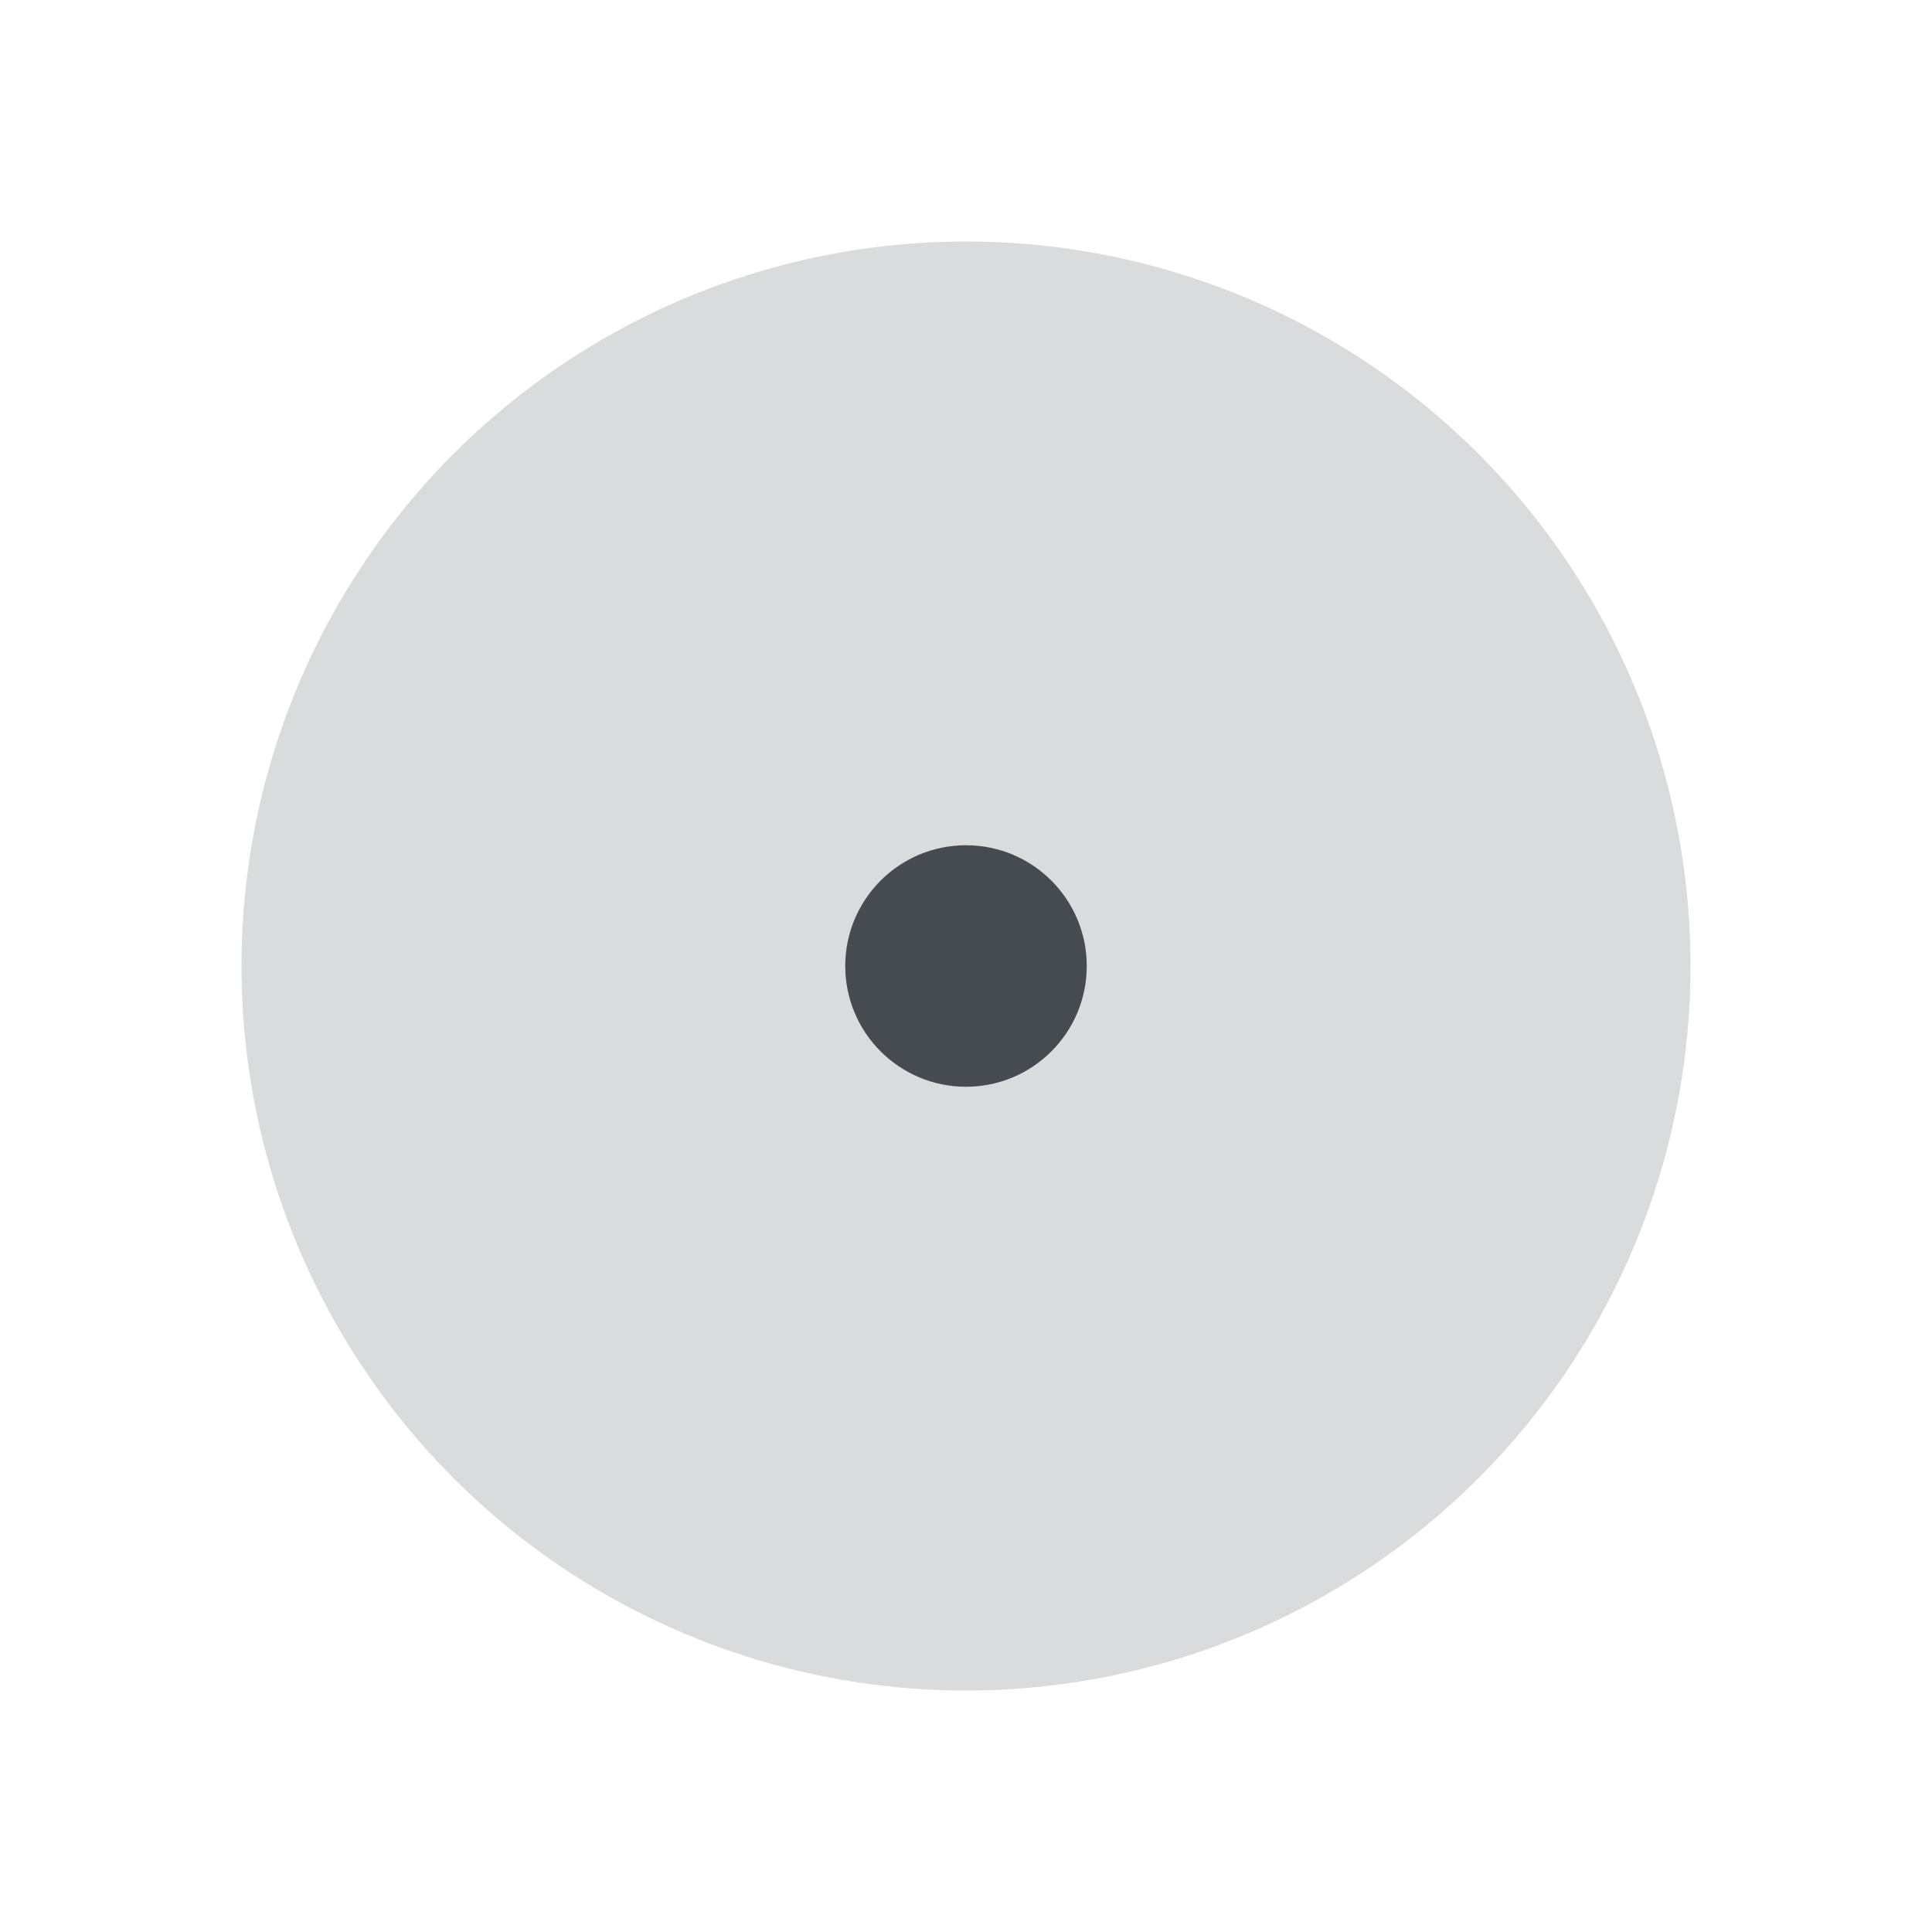 <svg xmlns="http://www.w3.org/2000/svg" width="32" height="32" viewBox="0 0 32 32">
  <rect width="32" height="32" fill="#ffffff"/>
  <rect width="32" height="1" fill="#ffffff" fill-opacity="0.4"/>
  <g fill="#2b3038" opacity="0.87">
    <circle cx="16" cy="16" r="12" opacity="0.2"/>
    <circle cx="16" cy="16" r="2"/>
  </g>
</svg>
